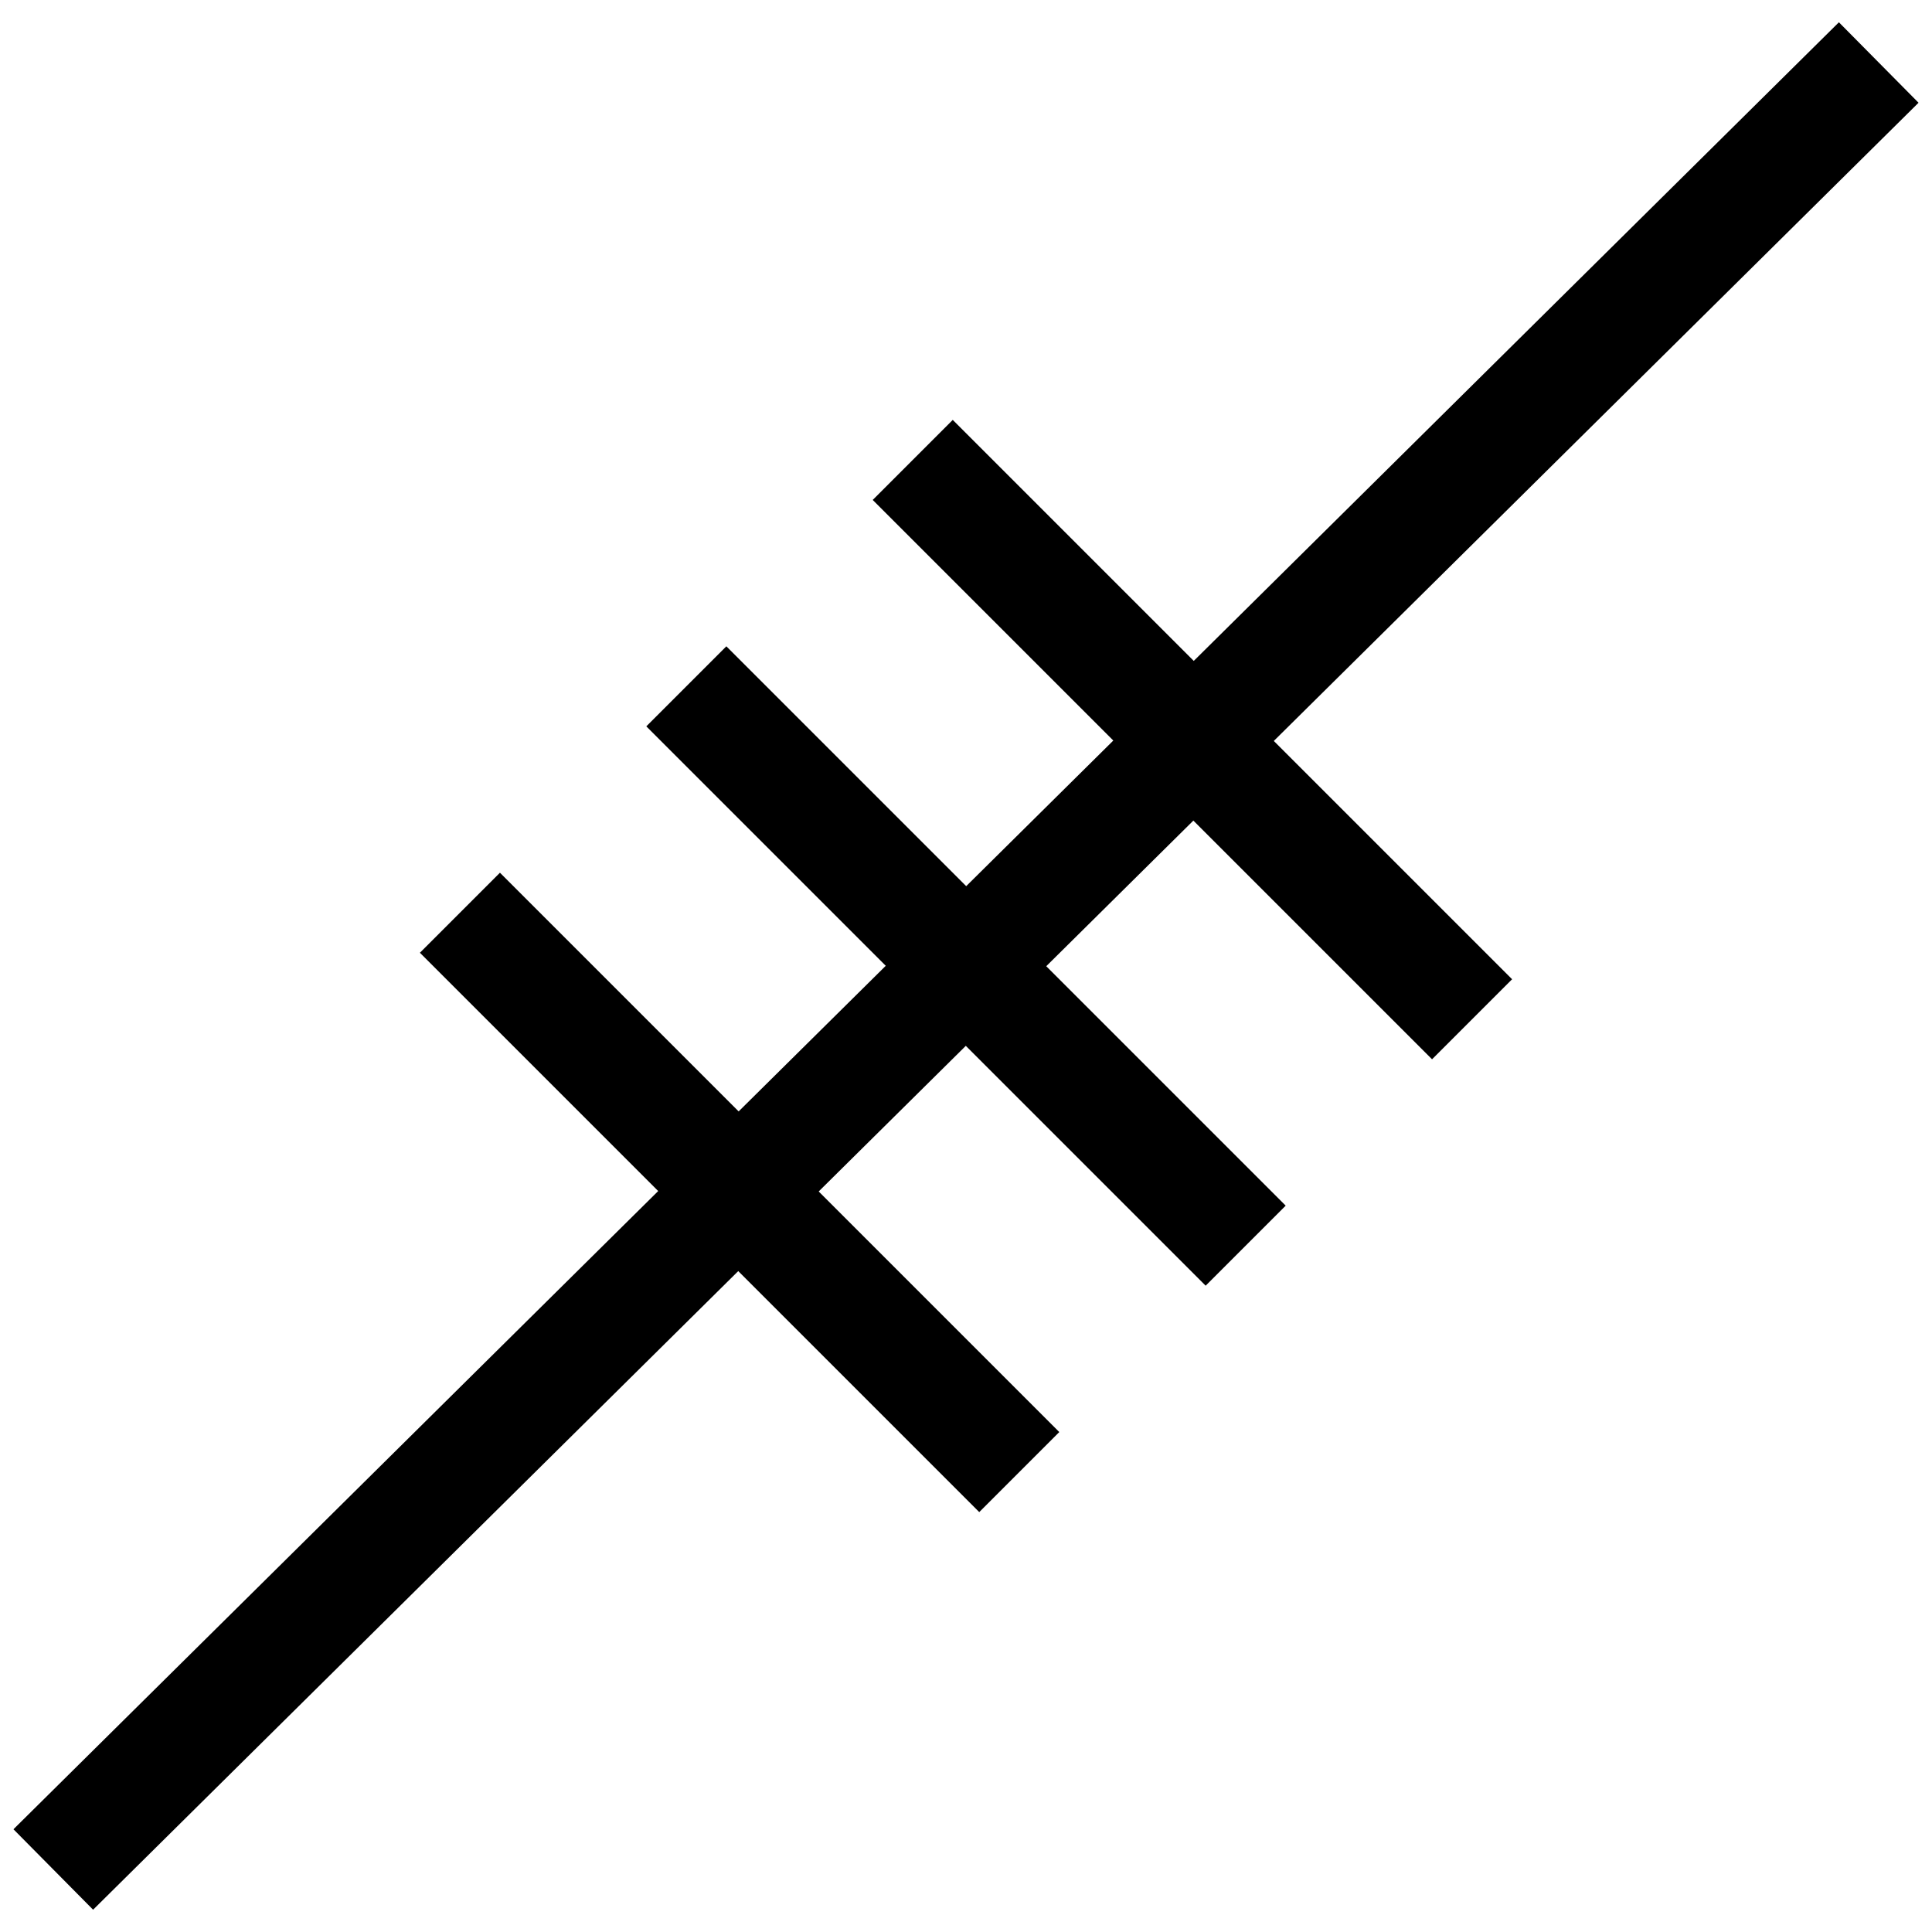 <svg xmlns="http://www.w3.org/2000/svg" width="512" height="512" viewBox="0 0 512 512">
  <defs>
    <style>
      .cls-1 {
        fill: none;
        stroke: #000;
        stroke-linecap: square;
        stroke-miterlimit: 10;
        stroke-width: 30px;
      }
    </style>
  </defs>
  <title>decoration_segment_3strokes</title>
  <g id="Stroke">
    <line class="cls-1" x1="487.22" y1="27.12" x2="24.78" y2="484.88"/>
  </g>
  <g id="Ebene_4" data-name="Ebene 4">
    <line class="cls-1" x1="252.49" y1="132.49" x2="379.51" y2="259.51"/>
    <line class="cls-1" x1="192.49" y1="192.49" x2="319.51" y2="319.51"/>
    <line class="cls-1" x1="132.49" y1="252.49" x2="259.51" y2="379.51"/>
  </g>
</svg>
